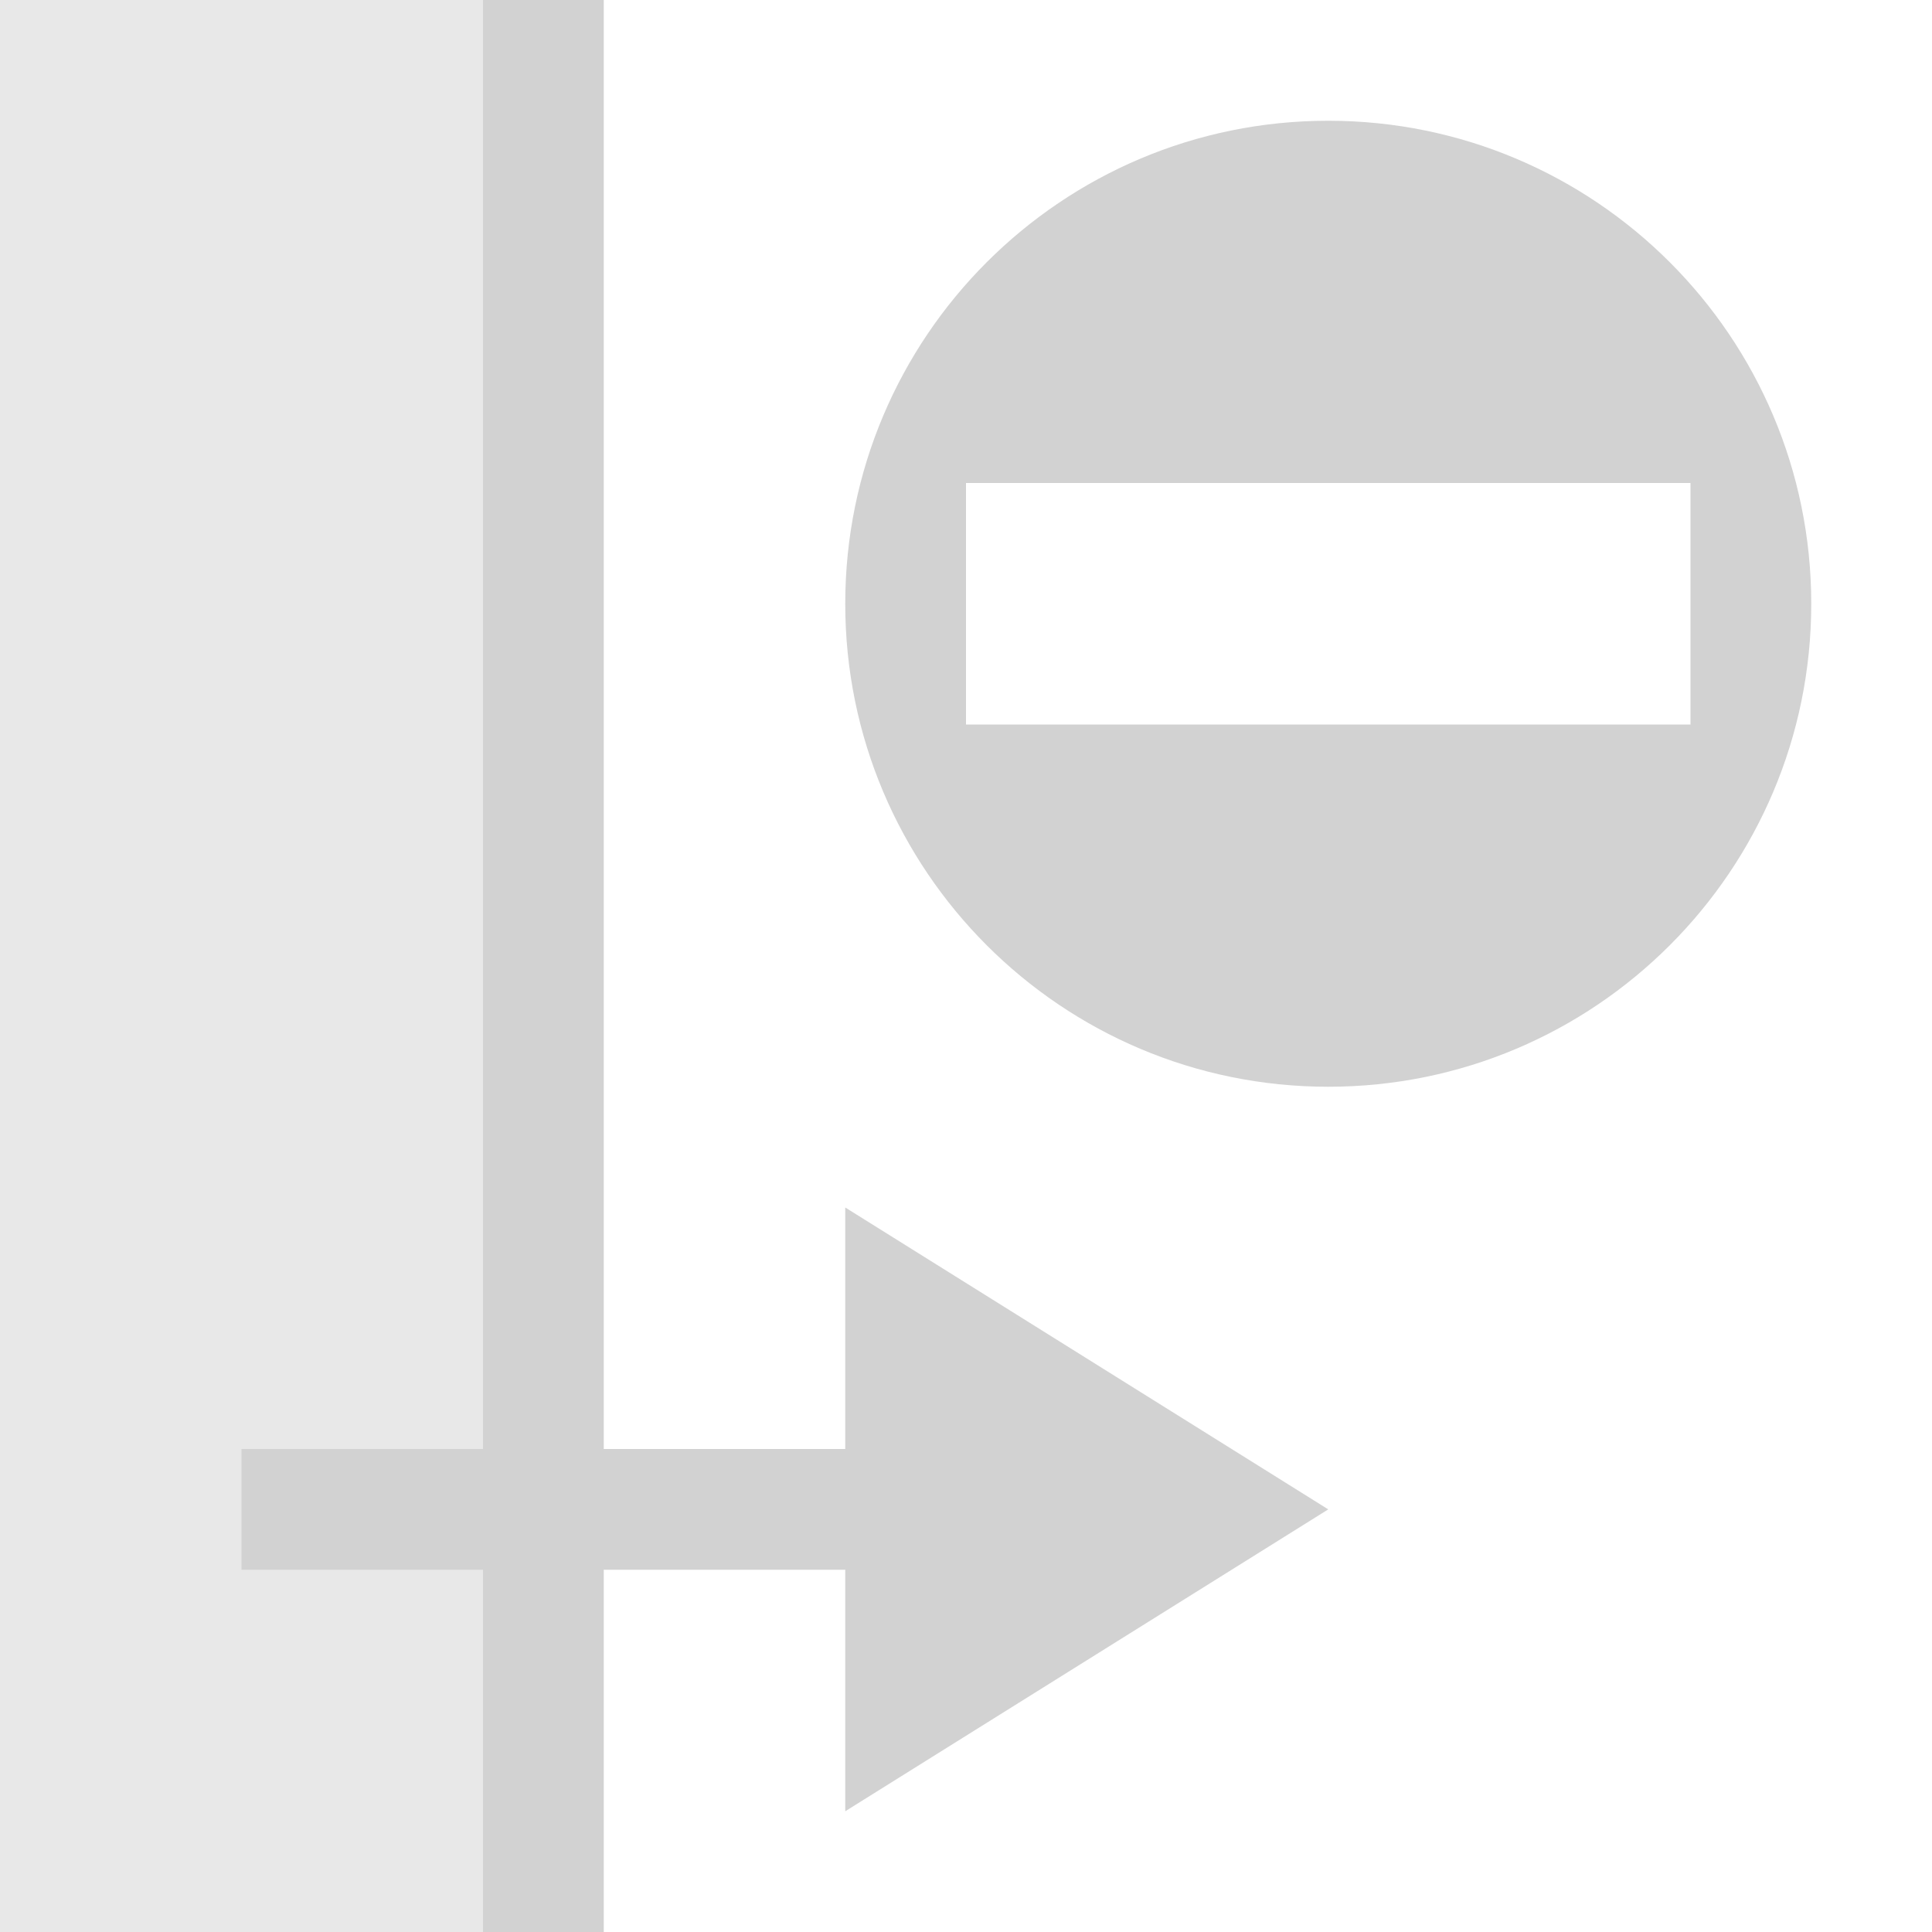 <?xml version="1.0" encoding="UTF-8"?>
<svg width="16" height="16" version="1.1" viewBox="0 0 16 16" xmlns="http://www.w3.org/2000/svg">
 <g fill="#d2d2d2">
  <rect width="4" height="16" fill-opacity=".502" stroke-dasharray="0, 0.992, 1.984, 2.976, 3.968, 4.96, 5.952, 6.944, 7.936, 8.928, 9.92, 10.912, 11.904, 12.896, 13.888" stroke-linecap="round" stroke-linejoin="round" stroke-width=".992"/>
  <rect x="4" width="1" height="16" stroke-dasharray="0, 0.992, 1.984, 2.976, 3.968, 4.96, 5.952, 6.944, 7.936, 8.928, 9.92, 10.912, 11.904, 12.896, 13.888" stroke-linecap="round" stroke-linejoin="round" stroke-width=".992"/>
  <path d="m2 12v1h5v2l4-2.5-4-2.5v2z"/>
  <path d="m11 1c-2.209 0-4 1.791-4 4s1.791 4 4 4 4-1.791 4-4-1.791-4-4-4zm-3 3h6v2h-6z"/>
 </g>
</svg>
